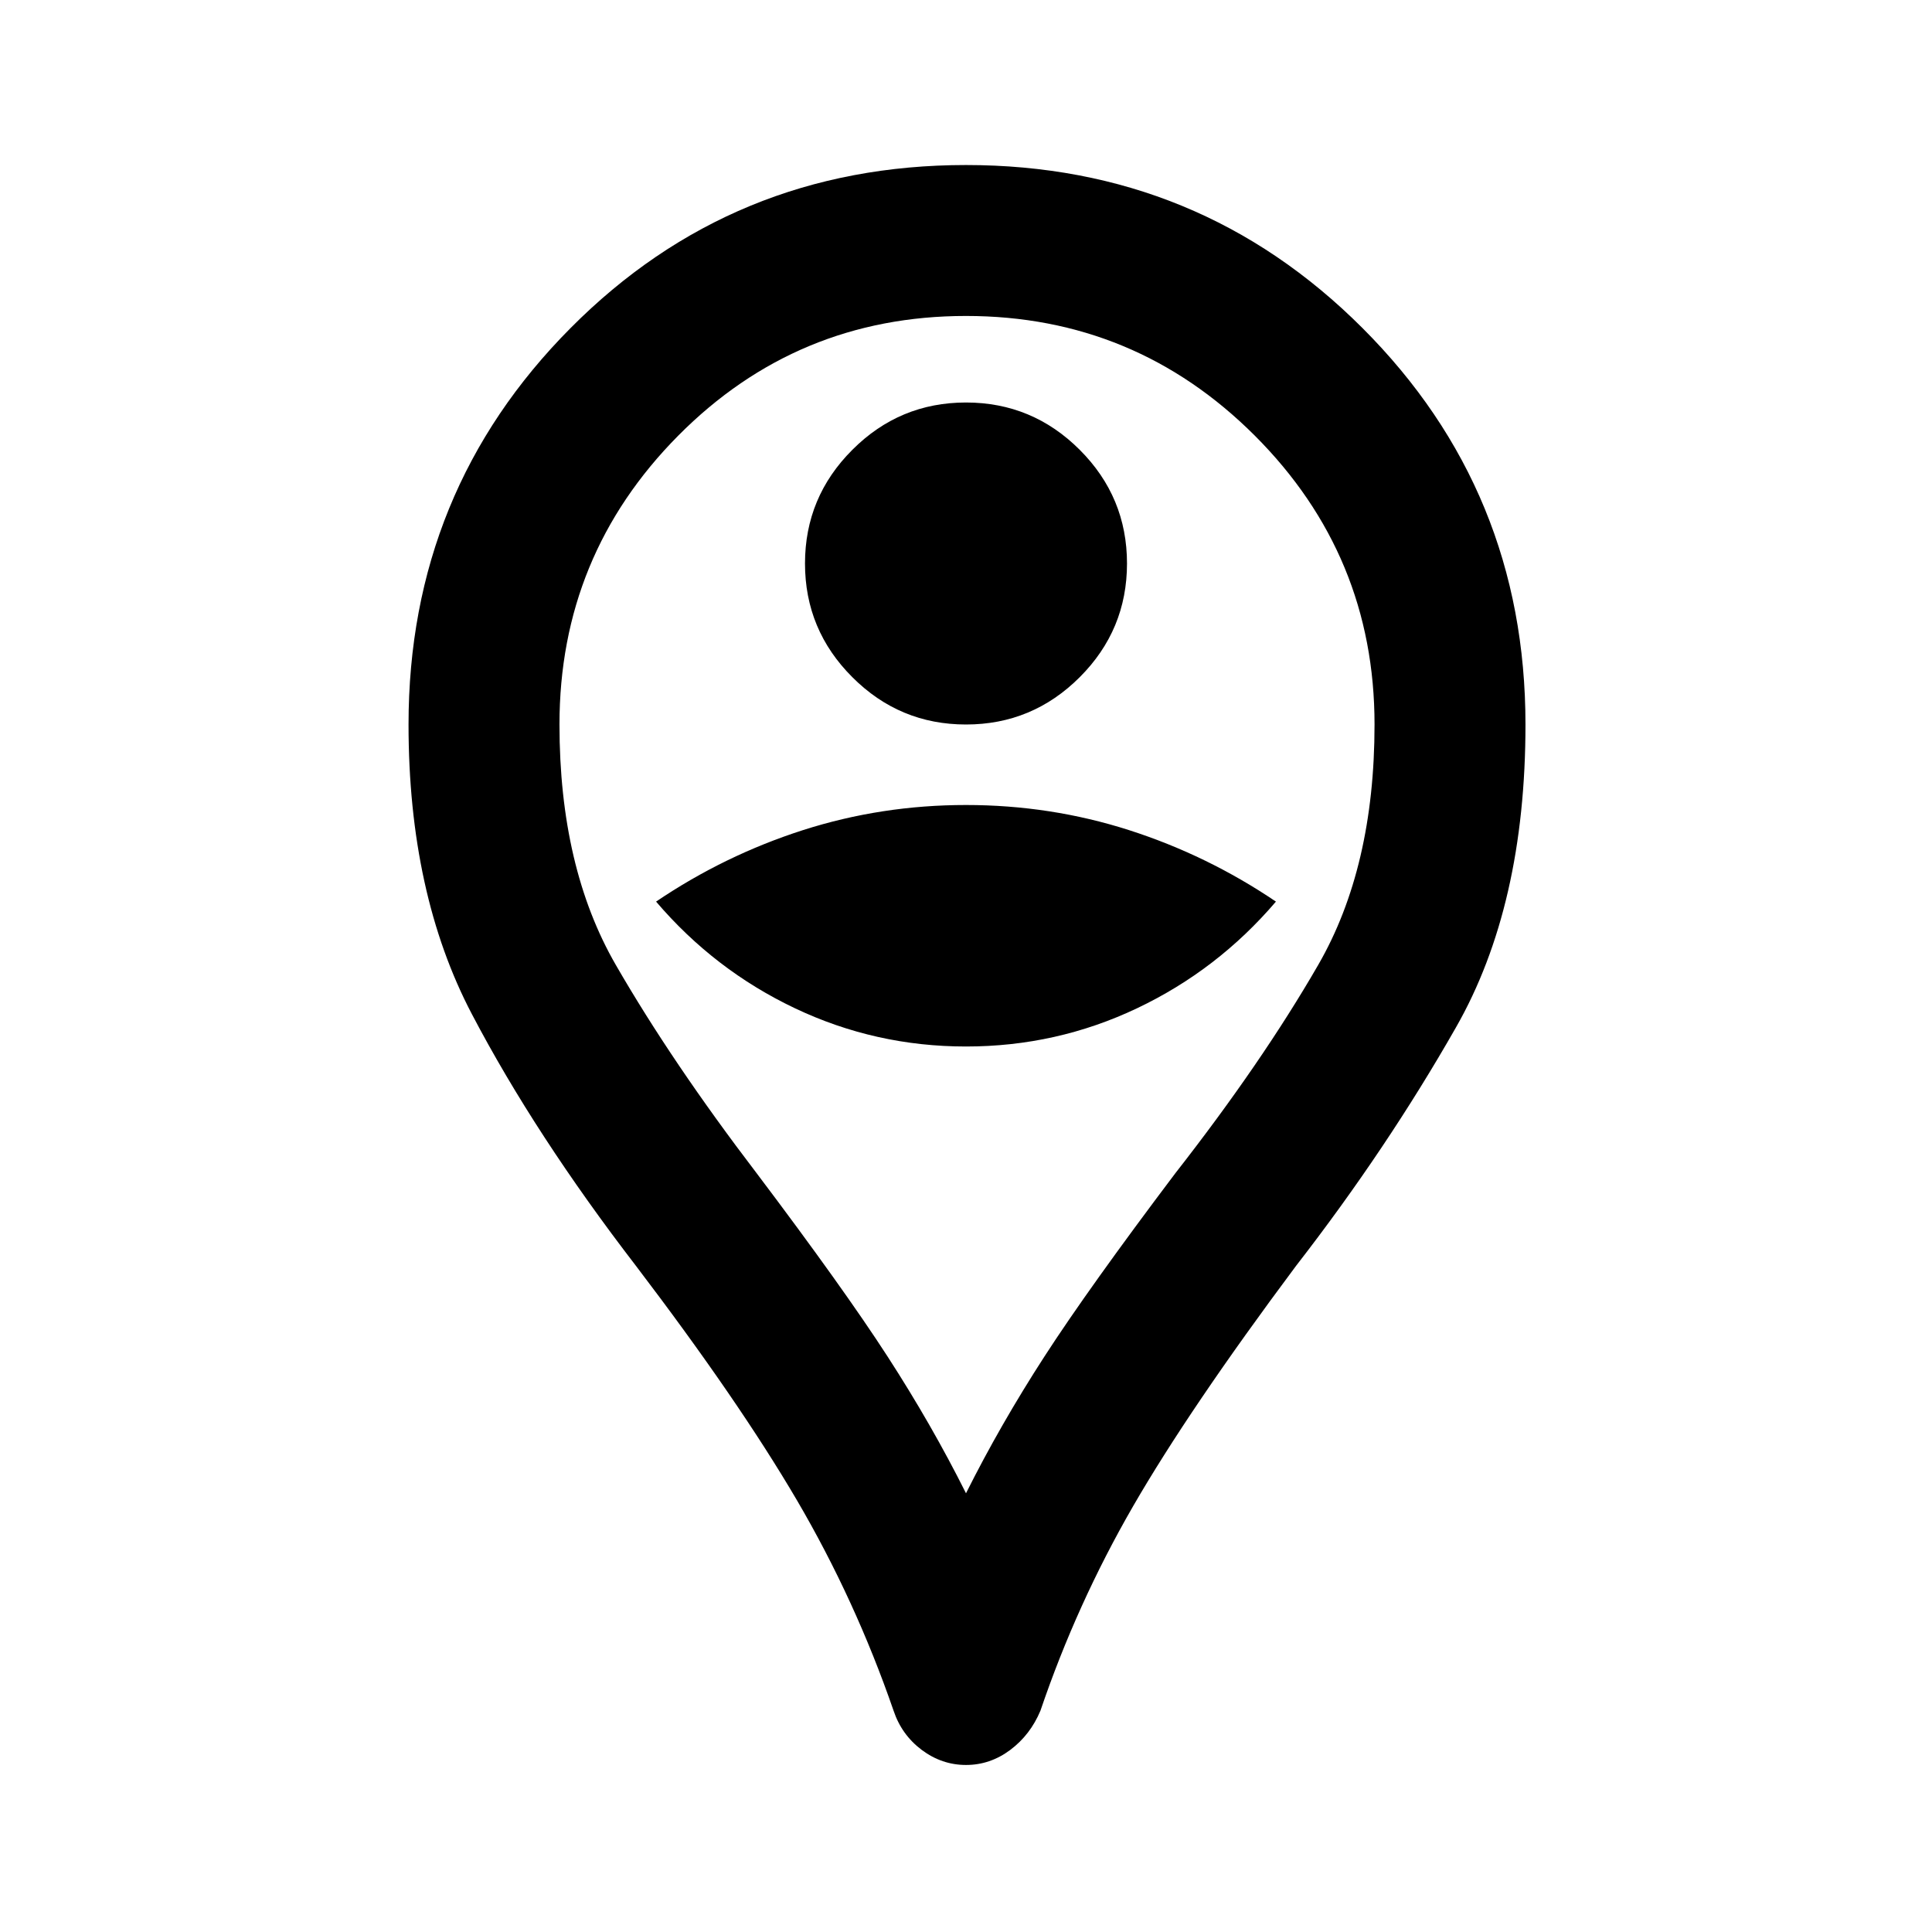 <svg xmlns="http://www.w3.org/2000/svg" height="24" width="24"><path d="M12 9Q12.825 9 13.413 8.412Q14 7.825 14 7Q14 6.175 13.413 5.588Q12.825 5 12 5Q11.175 5 10.588 5.588Q10 6.175 10 7Q10 7.825 10.588 8.412Q11.175 9 12 9ZM12 13Q13.125 13 14.125 12.525Q15.125 12.05 15.85 11.2Q15 10.625 14.025 10.312Q13.05 10 12 10Q10.95 10 9.975 10.312Q9 10.625 8.15 11.2Q8.875 12.05 9.875 12.525Q10.875 13 12 13ZM12 21.925Q11.7 21.925 11.45 21.738Q11.2 21.55 11.1 21.25Q10.625 19.875 9.9 18.637Q9.175 17.4 7.9 15.725Q6.65 14.1 5.863 12.6Q5.075 11.1 5.075 9Q5.075 6.1 7.088 4.075Q9.1 2.05 12 2.05Q14.9 2.05 16.925 4.075Q18.95 6.1 18.95 9Q18.95 11.25 18.087 12.762Q17.225 14.275 16.1 15.725Q14.775 17.5 14.075 18.712Q13.375 19.925 12.925 21.25Q12.8 21.55 12.55 21.738Q12.3 21.925 12 21.925ZM12 18.55Q12.425 17.7 12.975 16.85Q13.525 16 14.6 14.575Q15.675 13.2 16.375 11.987Q17.075 10.775 17.075 9Q17.075 6.9 15.588 5.412Q14.1 3.925 12 3.925Q9.9 3.925 8.425 5.412Q6.95 6.9 6.95 9Q6.95 10.775 7.65 11.987Q8.35 13.2 9.4 14.575Q10.475 16 11.025 16.85Q11.575 17.7 12 18.55ZM12 9Q12 9 12 9Q12 9 12 9Q12 9 12 9Q12 9 12 9Q12 9 12 9Q12 9 12 9Q12 9 12 9Q12 9 12 9Q12 9 12 9Q12 9 12 9Q12 9 12 9Q12 9 12 9Z"/></svg>